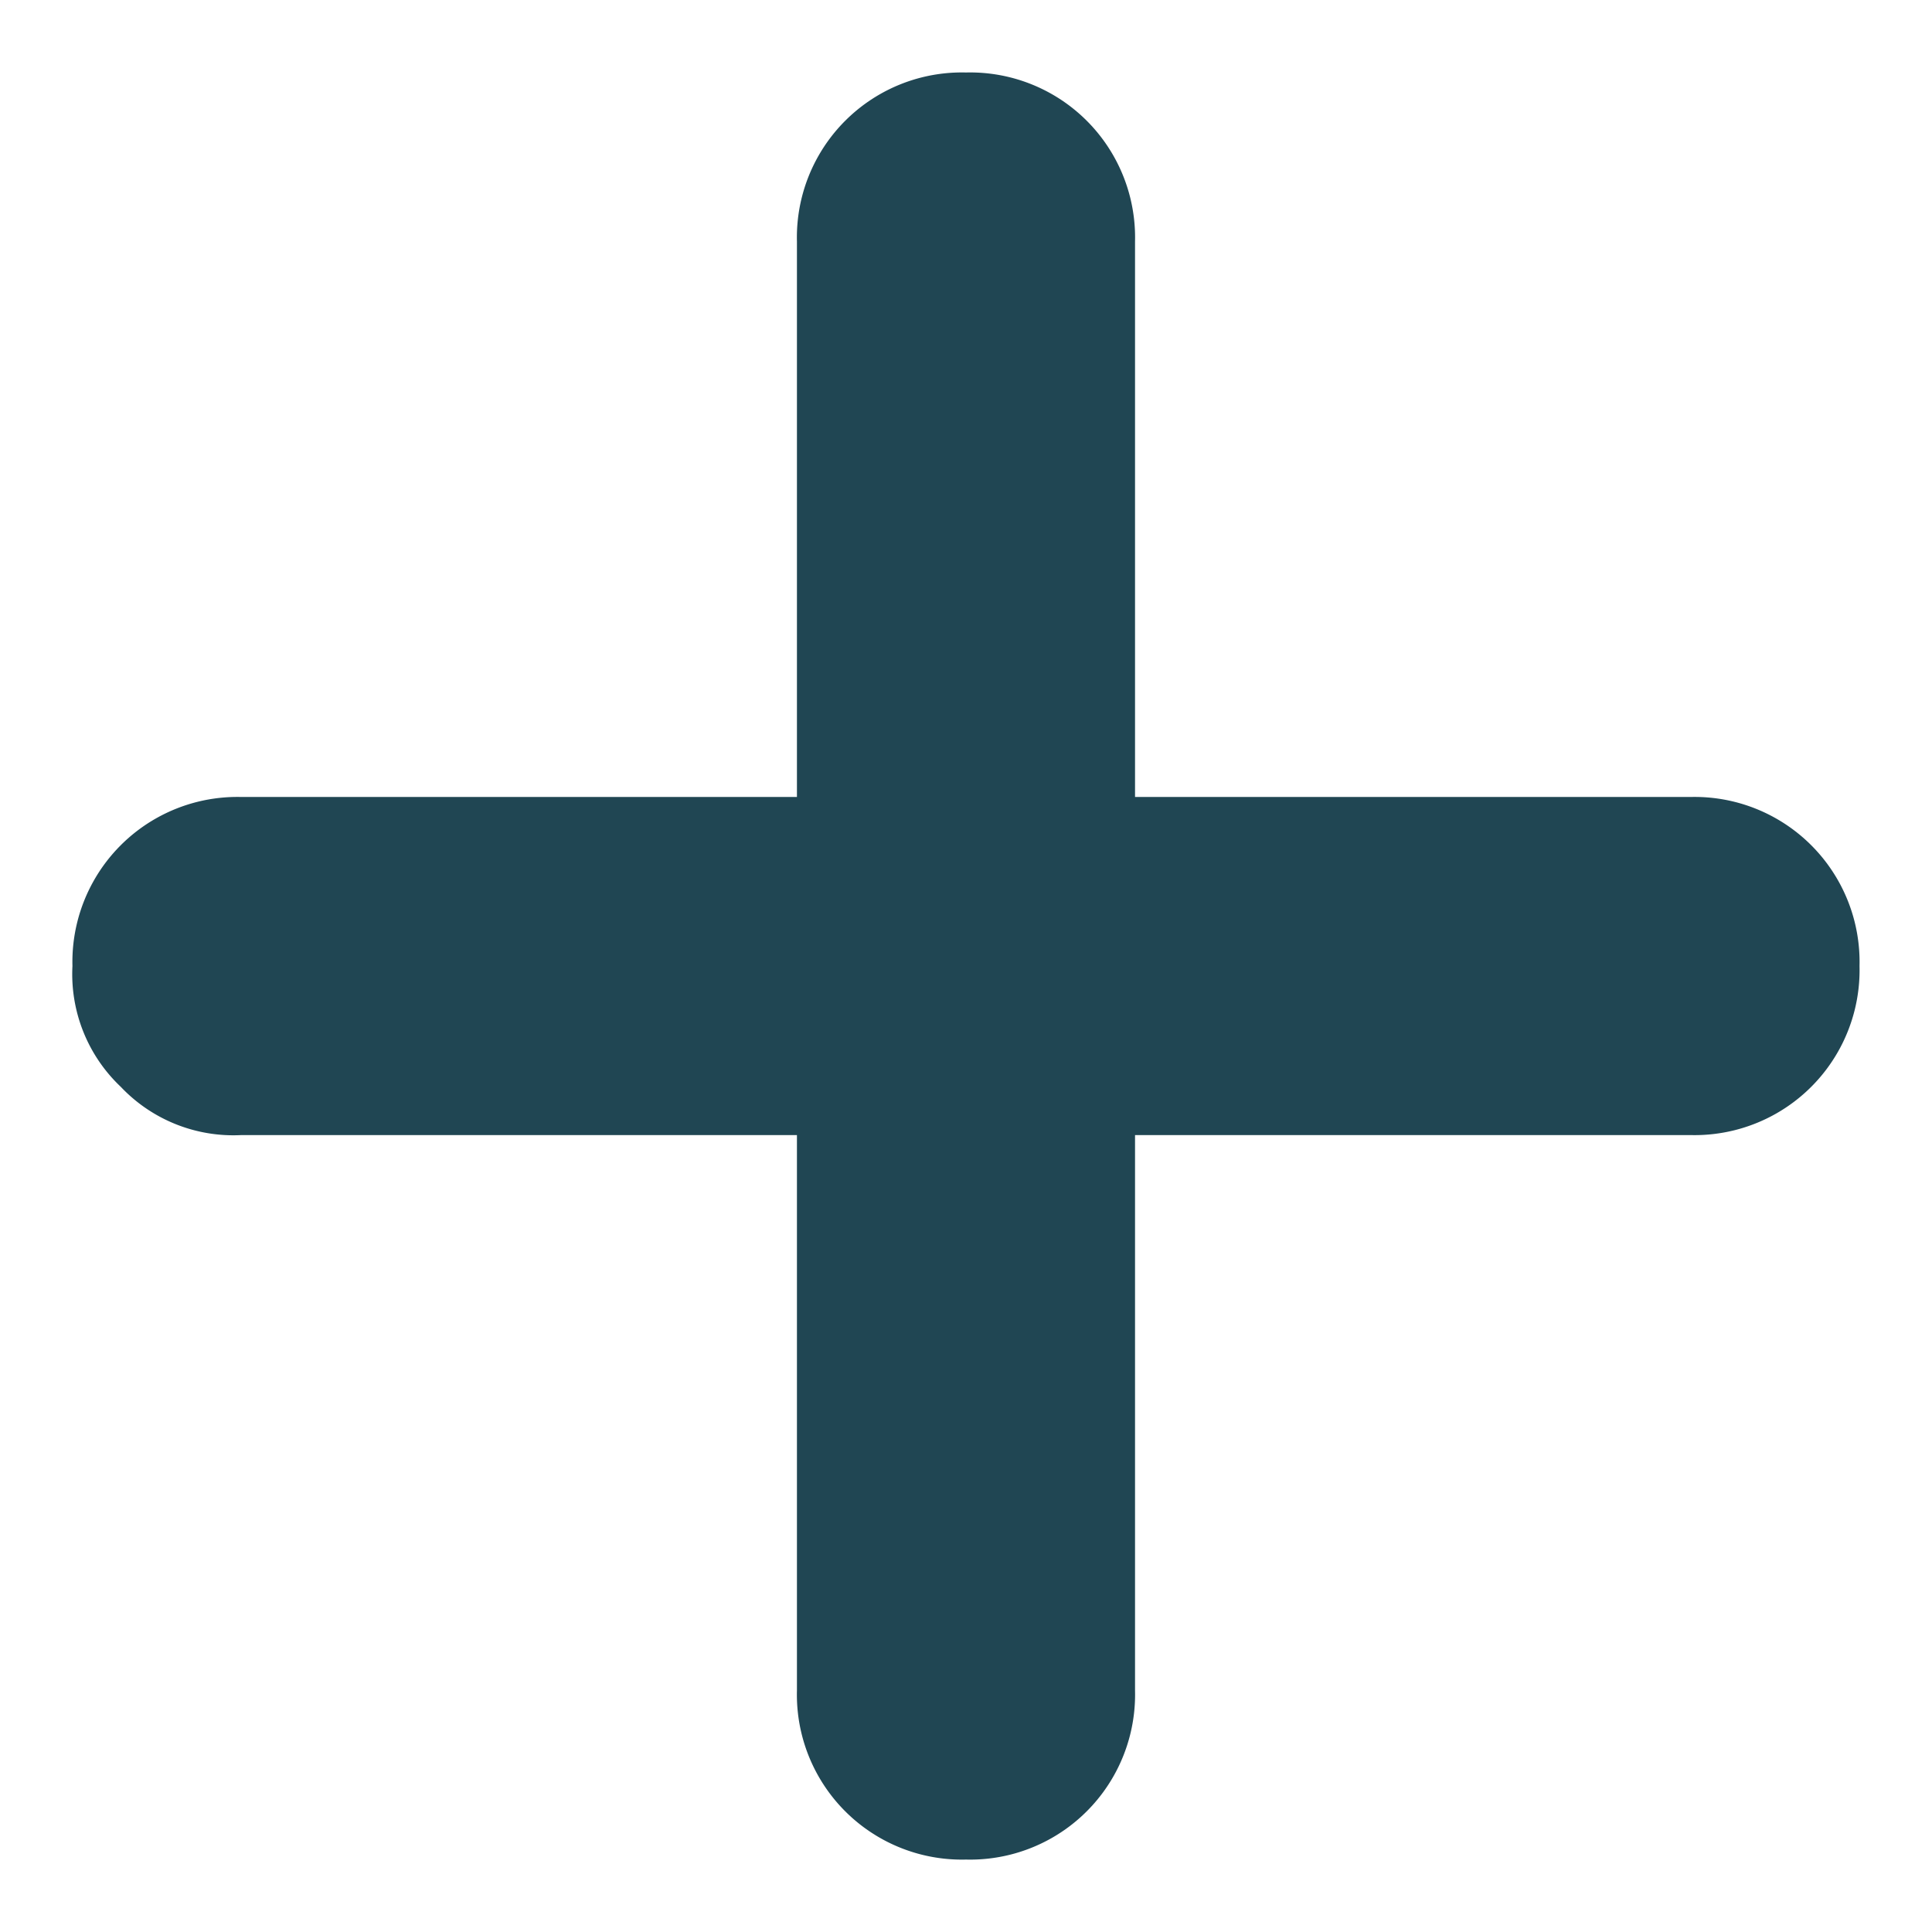 <svg xmlns="http://www.w3.org/2000/svg" width="60.893" height="60.893" viewBox="0 0 60.893 60.893">
    <defs>
        <style>
            .cls-1{fill:#204653}
        </style>
    </defs>
    <path id="close" d="M29.064 21.529L41.443 9.15a5.2 5.2 0 0 0 0-7.535 5.2 5.2 0 0 0-7.535 0L21.529 13.994 9.15 1.615a5.2 5.2 0 0 0-7.535 0 5.2 5.2 0 0 0 0 7.535l12.379 12.379L1.615 33.908a5.2 5.2 0 0 0 0 7.535 4.886 4.886 0 0 0 3.768 1.615 4.886 4.886 0 0 0 3.767-1.615l12.379-12.379 12.379 12.379a5.2 5.2 0 0 0 7.535 0 5.2 5.2 0 0 0 0-7.535z" class="cls-1" transform="rotate(45 15.222 36.752)"/>
</svg>
